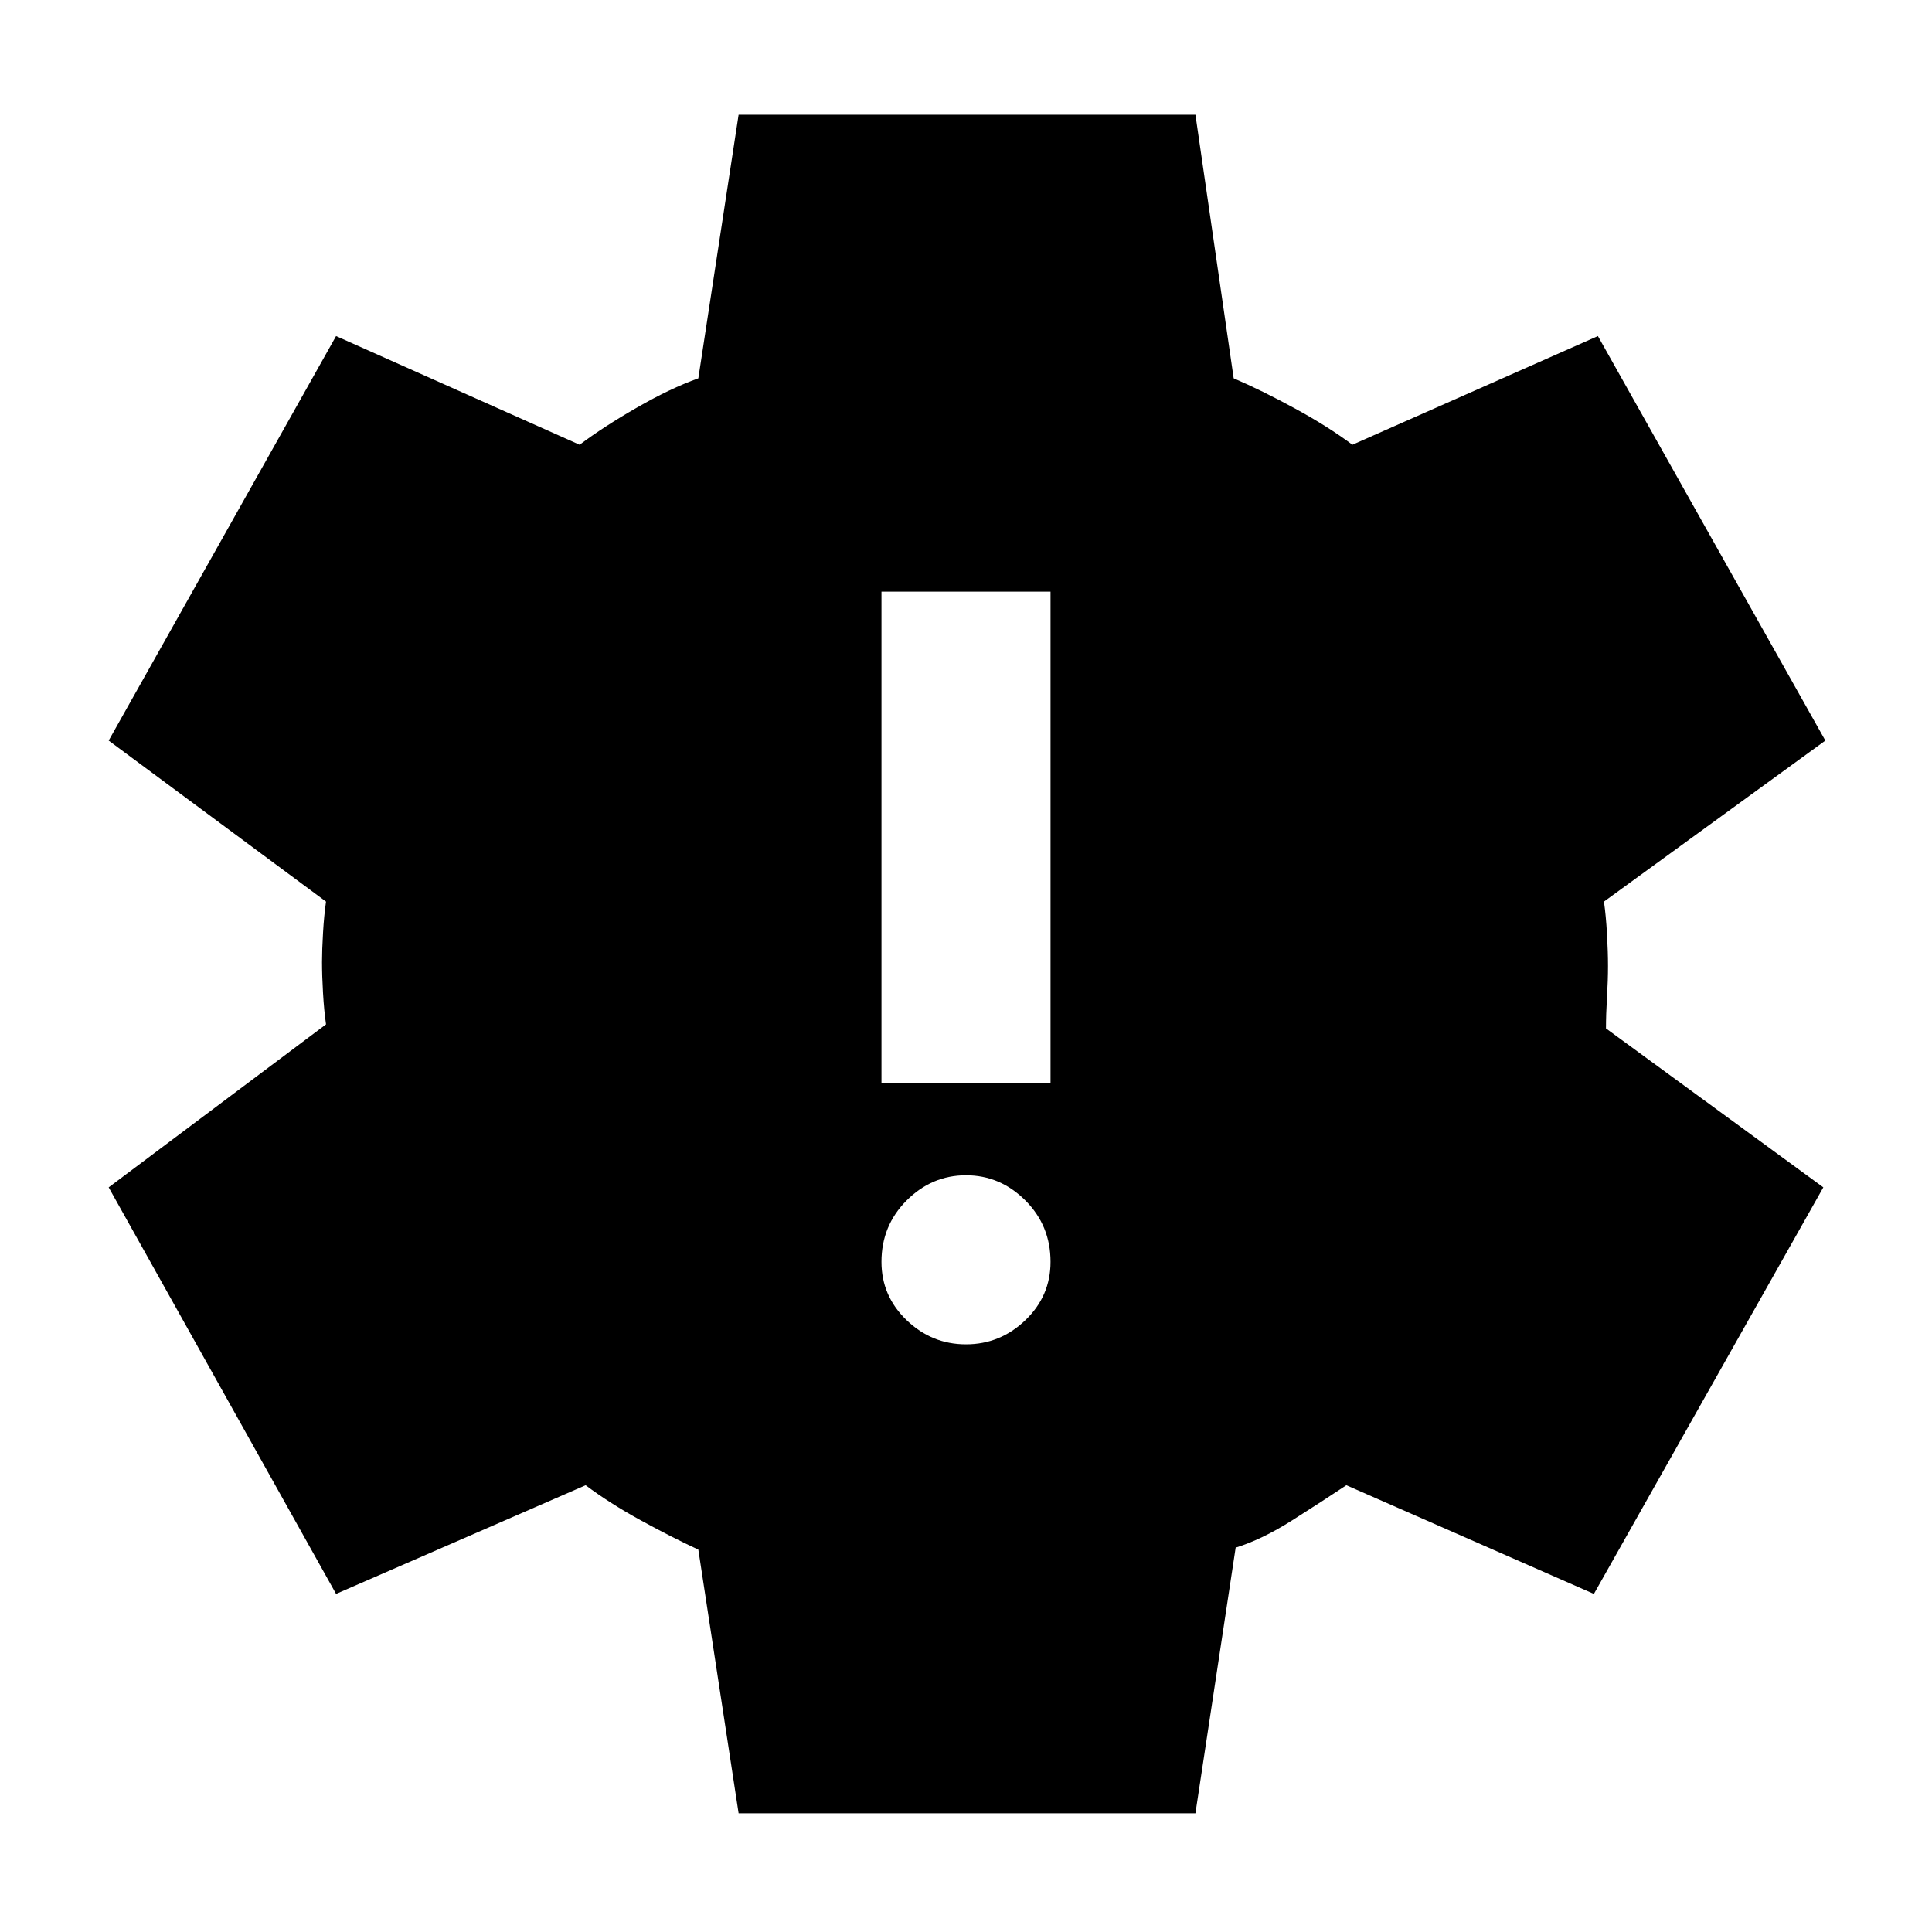 <svg xmlns="http://www.w3.org/2000/svg" height="40" width="40"><path d="M20 27.833q.708 0 1.229-.5.521-.5.521-1.208 0-.75-.521-1.271-.521-.521-1.229-.521-.708 0-1.229.521-.521.521-.521 1.271 0 .708.521 1.208t1.229.5Zm-1.75-5.416h3.5V12.25h-3.5Zm-2.958 15.125-.834-5.459q-.541-.25-1.187-.604t-1.146-.729L6.958 33 2.25 24.583l4.5-3.375q-.042-.291-.062-.646-.021-.354-.021-.645 0-.25.021-.605.02-.354.062-.645l-4.5-3.334 4.708-8.375L12 9.208q.5-.375 1.188-.77.687-.396 1.27-.605l.834-5.458h9.458l.792 5.458q.583.25 1.27.625.688.375 1.188.75l5.083-2.25 4.709 8.375-4.584 3.334q.042.291.063.666.021.375.021.667 0 .292-.021.646-.021.354-.021.646l4.5 3.291L33 33l-5.125-2.25q-.5.333-1.125.729-.625.396-1.167.563l-.833 5.5Z"/></svg>